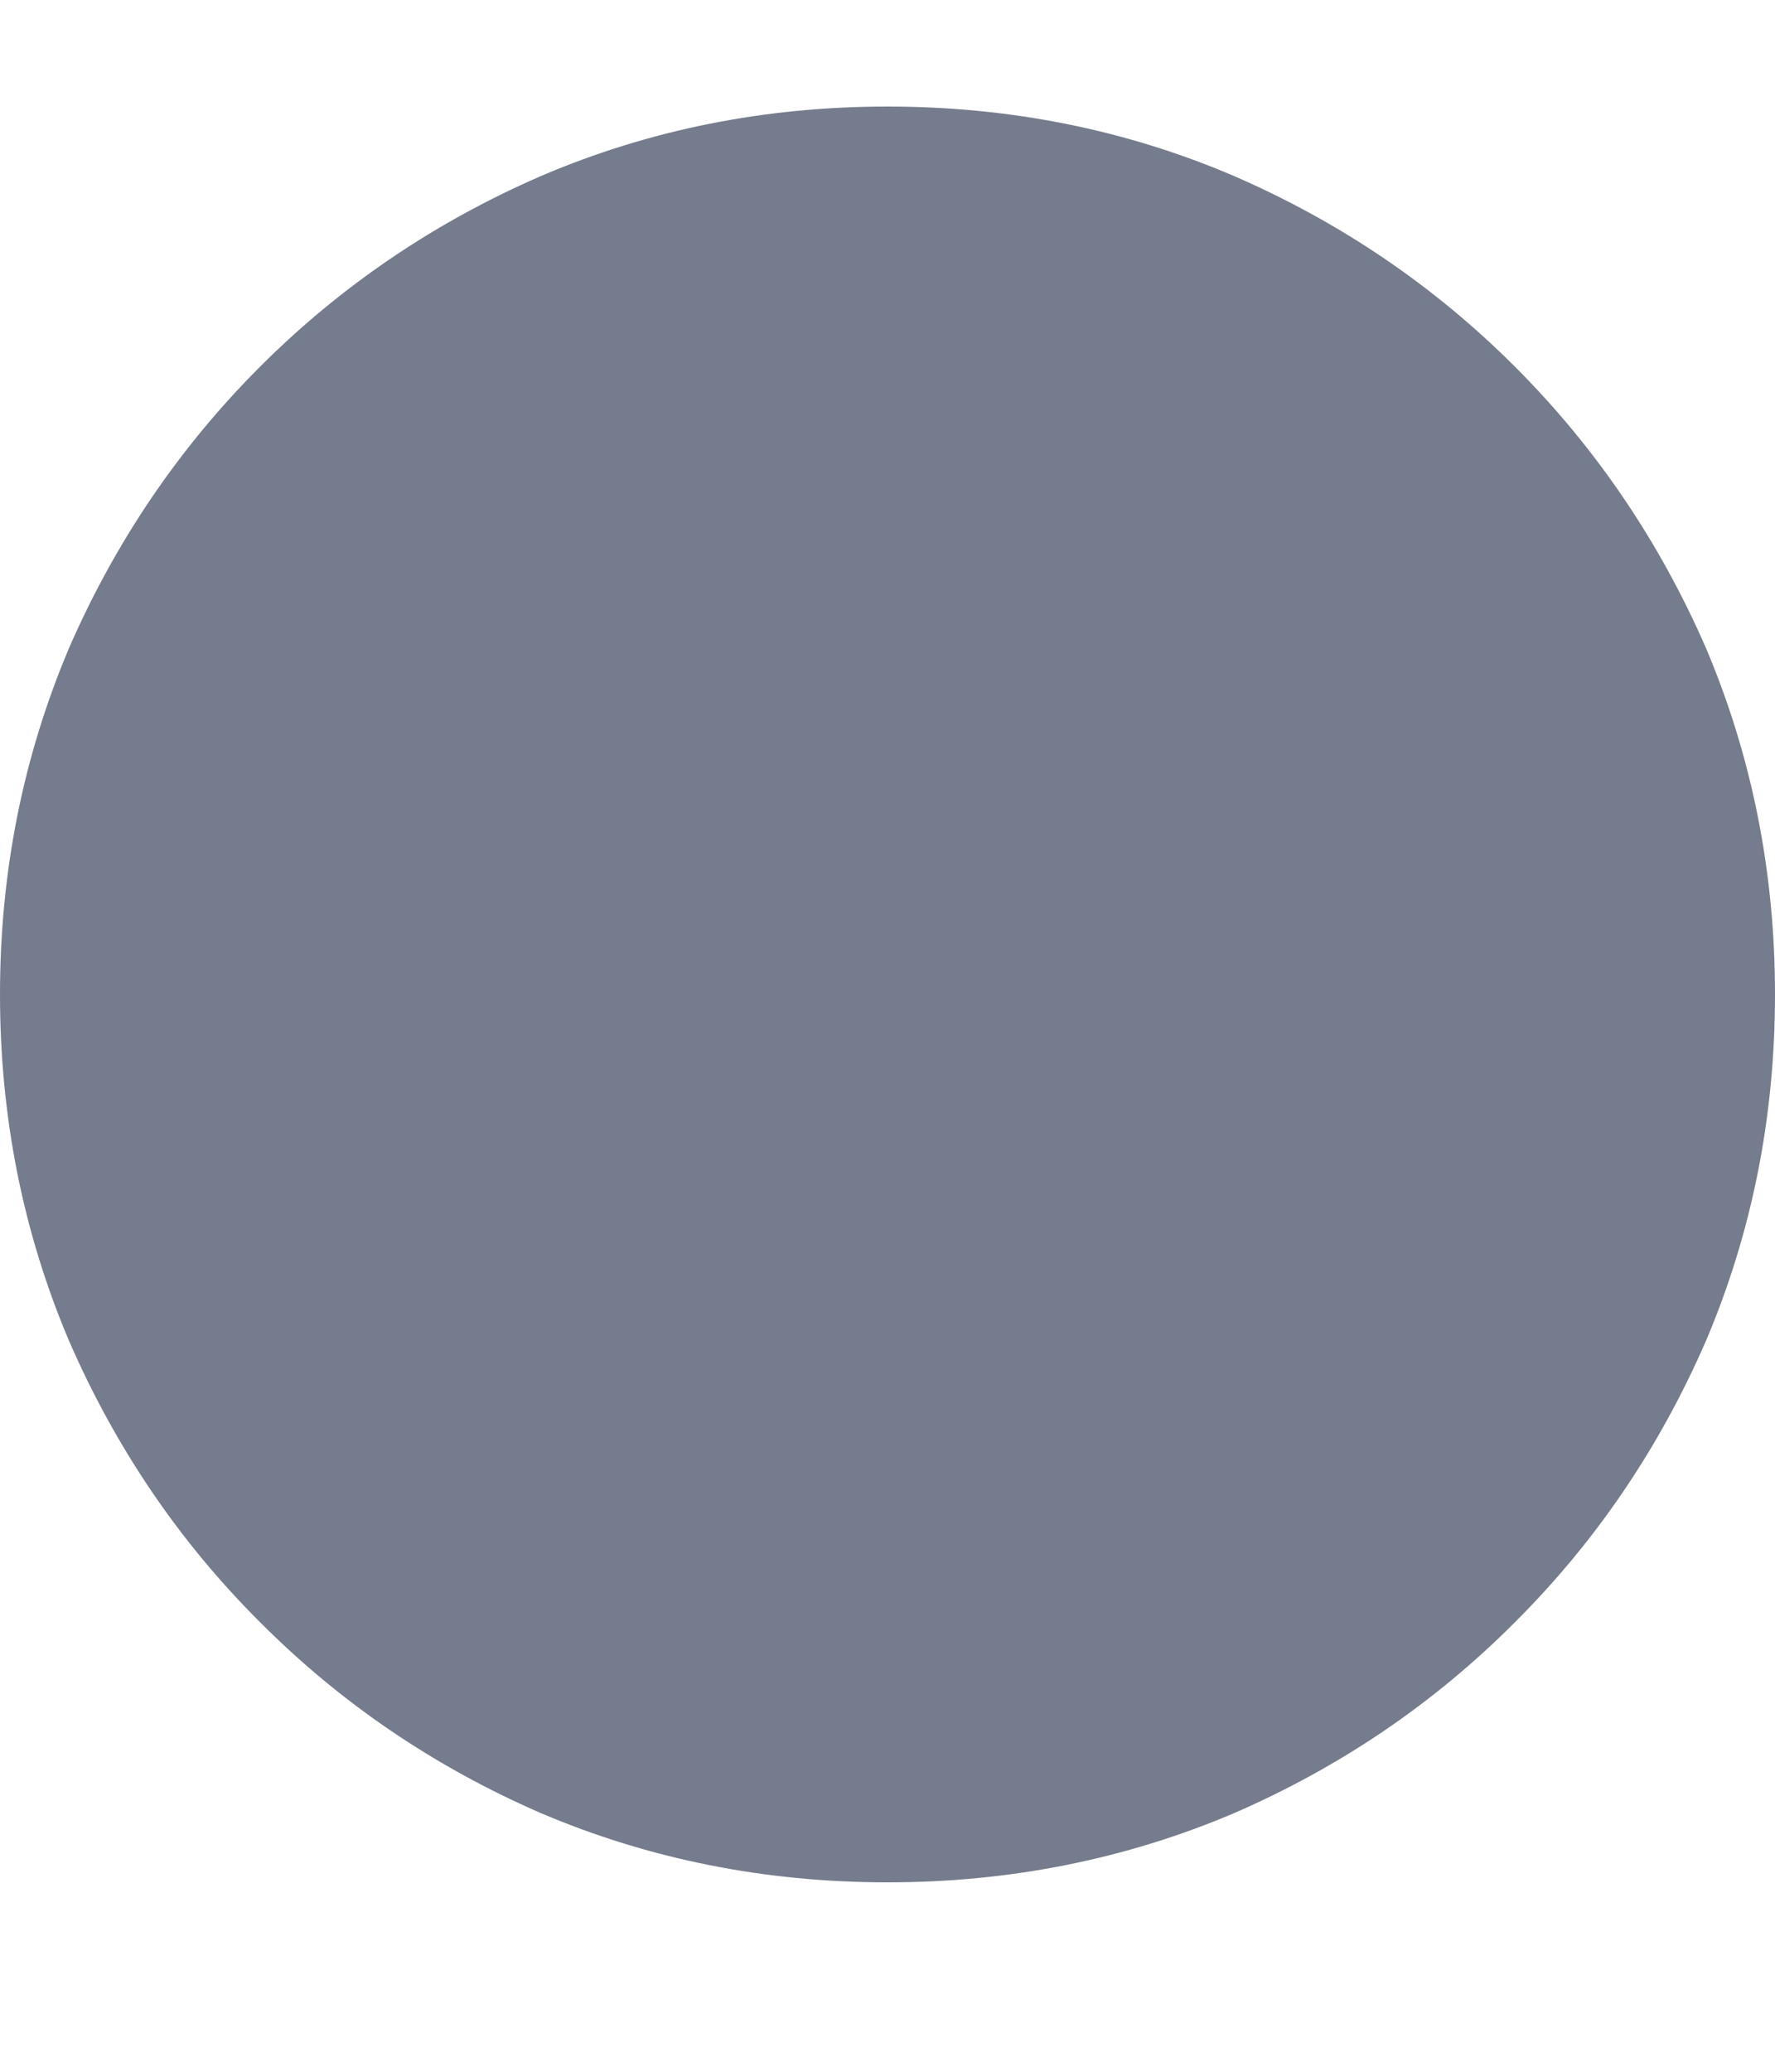 <svg width="6" height="7" viewBox="0 0 6 7" fill="none" xmlns="http://www.w3.org/2000/svg">
<path d="M3 6.36C3.414 6.36 3.805 6.282 4.172 6.126C4.531 5.97 4.848 5.755 5.121 5.481C5.395 5.208 5.609 4.892 5.766 4.532C5.922 4.165 6 3.774 6 3.36C6 2.946 5.922 2.556 5.766 2.188C5.609 1.829 5.395 1.513 5.121 1.239C4.848 0.966 4.531 0.751 4.172 0.595C3.805 0.438 3.414 0.36 3 0.36C2.586 0.36 2.195 0.438 1.828 0.595C1.469 0.751 1.152 0.966 0.879 1.239C0.605 1.513 0.391 1.829 0.234 2.188C0.078 2.556 0 2.946 0 3.36C0 3.774 0.078 4.165 0.234 4.532C0.391 4.892 0.605 5.208 0.879 5.481C1.152 5.755 1.469 5.97 1.828 6.126C2.195 6.282 2.586 6.36 3 6.36Z" fill="#757C8E"/>
</svg>
